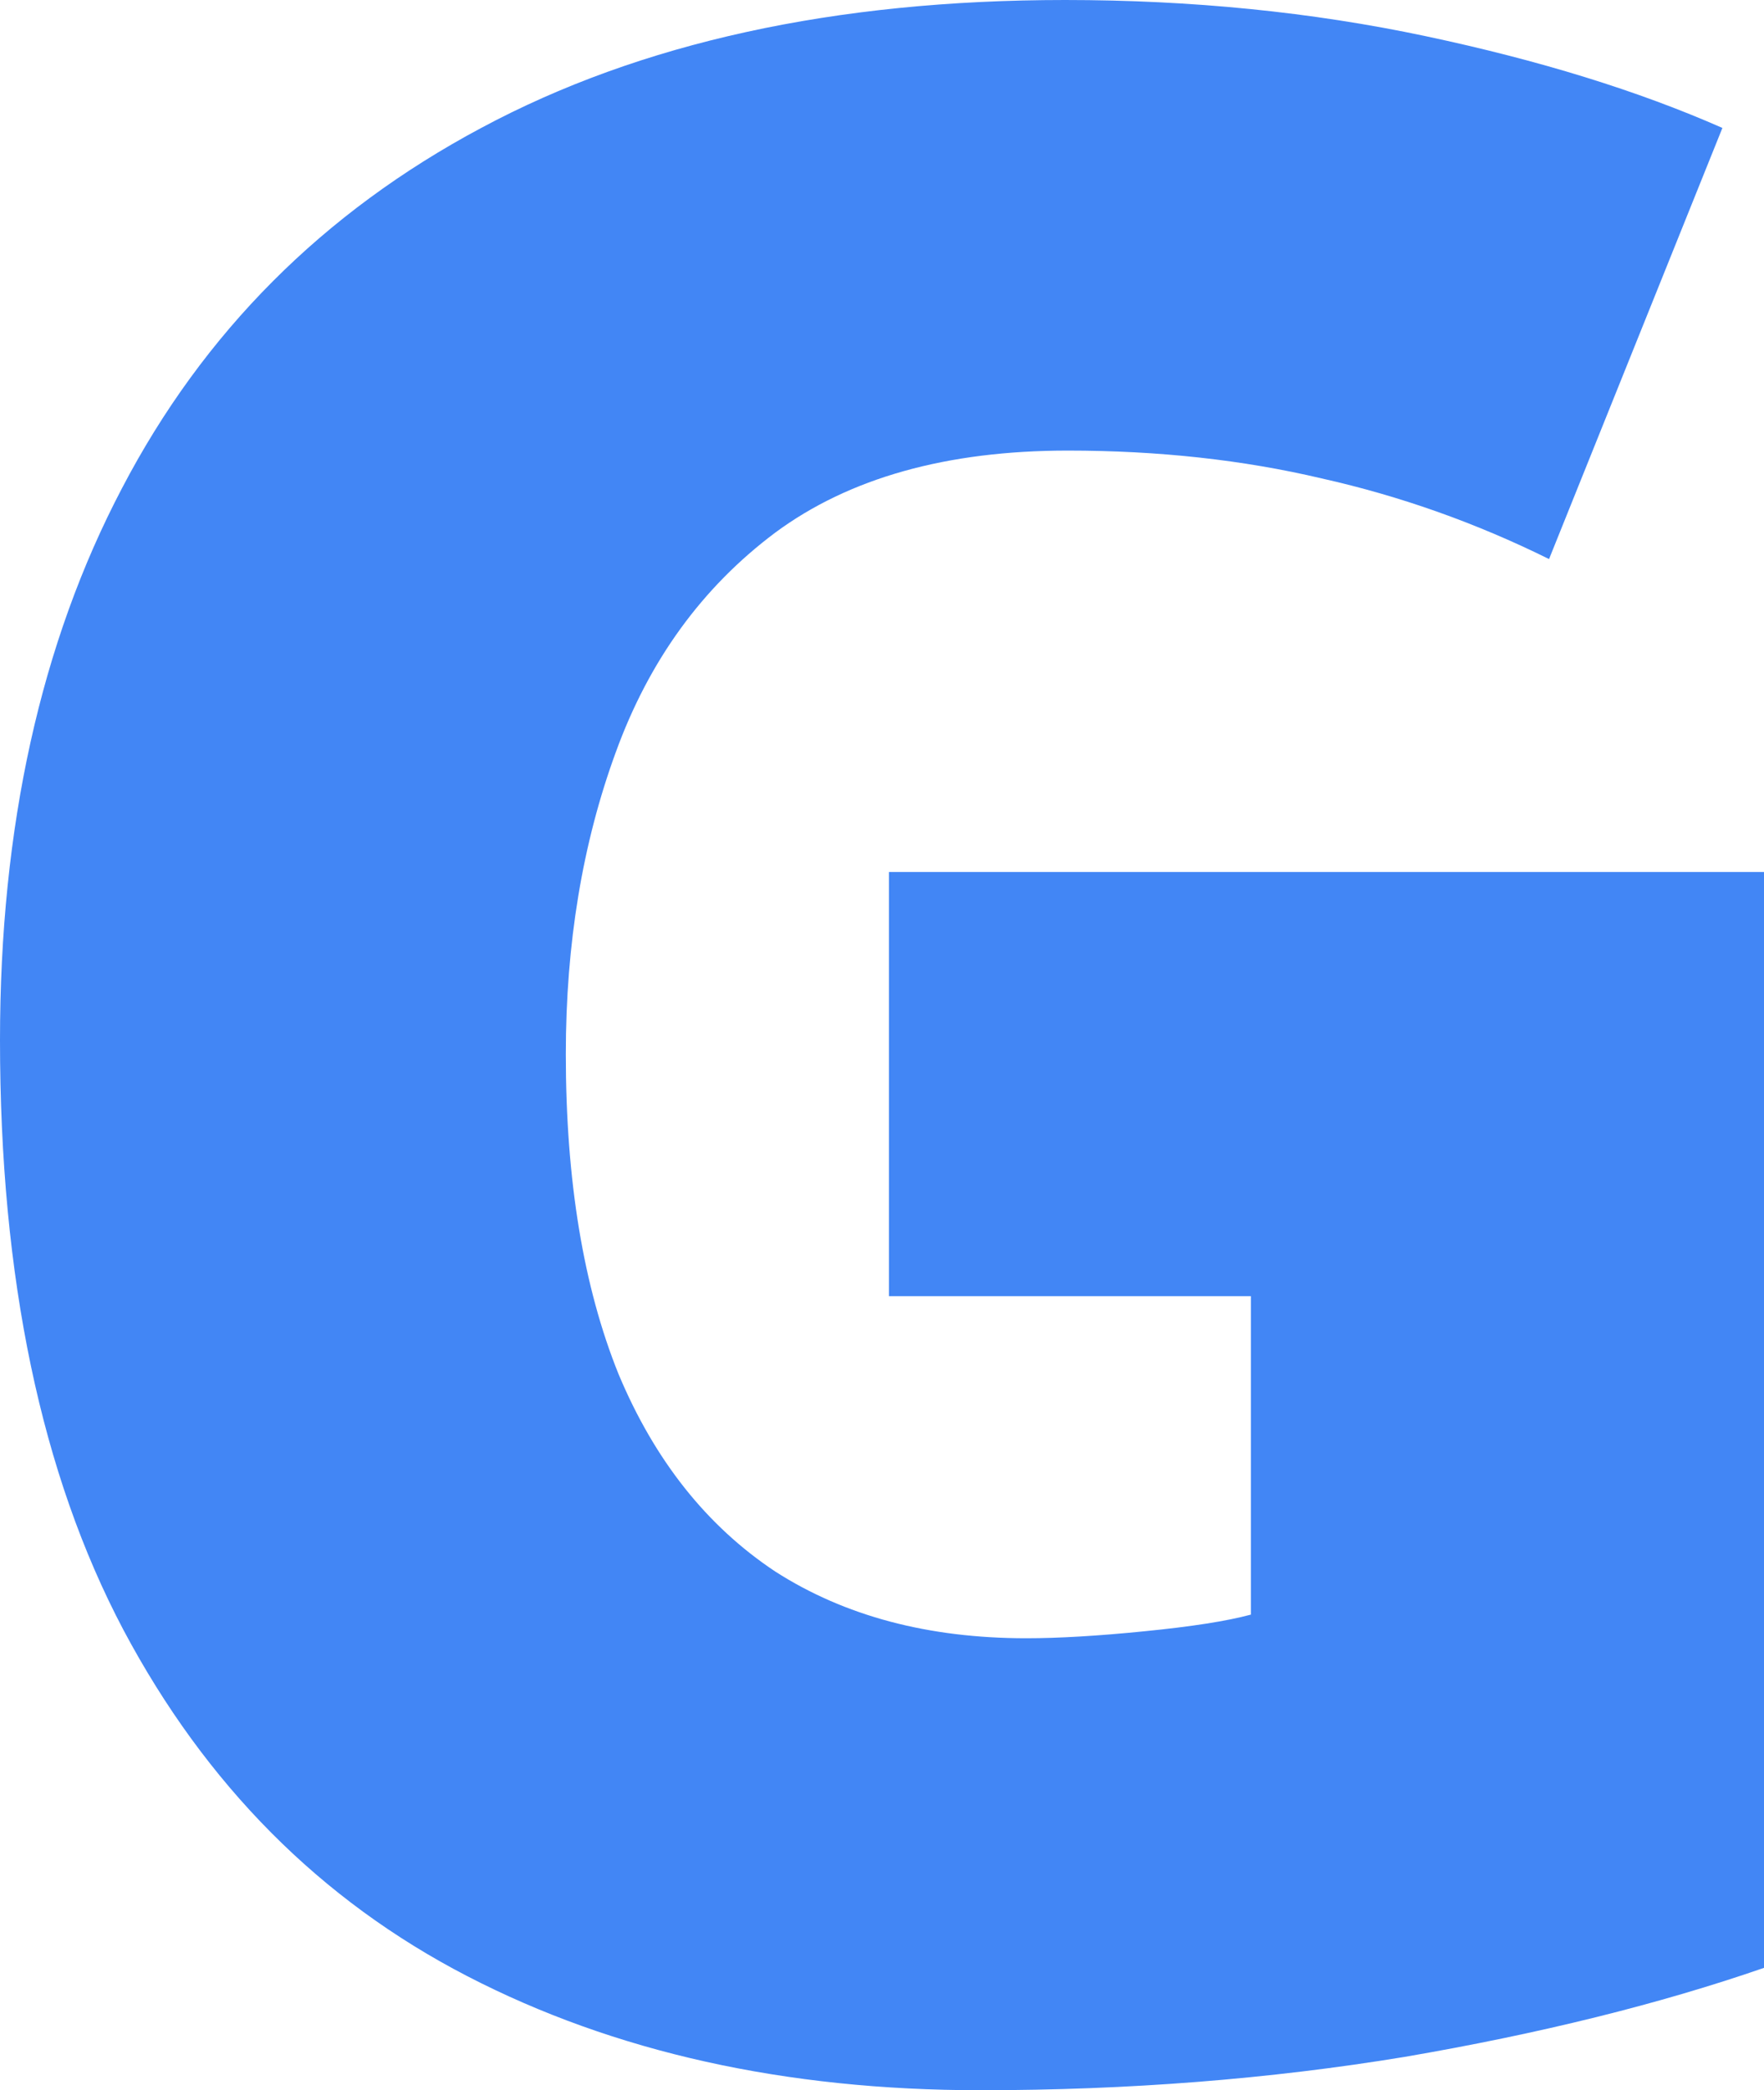 <svg width="146" height="173" viewBox="0 0 146 173" fill="none" xmlns="http://www.w3.org/2000/svg">
<path d="M73.574 72.17H146V162.871C137.353 165.864 127.444 168.319 116.272 170.238C105.1 172.079 93.393 173 81.149 173C65.004 173 50.847 169.854 38.681 163.562C26.514 157.269 17.026 147.716 10.215 134.901C3.405 122.009 0 105.741 0 86.097C0 68.448 3.367 53.216 10.101 40.401C16.834 27.51 26.744 17.572 39.829 10.589C52.99 3.53 69.097 0 88.151 0C98.634 0 108.582 0.998 117.994 2.993C127.406 4.988 135.593 7.52 142.557 10.589L128.209 46.272C122.164 43.279 115.889 41.053 109.385 39.596C102.881 38.061 95.879 37.293 88.38 37.293C78.356 37.293 70.284 39.557 64.162 44.084C58.117 48.612 53.717 54.674 50.962 62.271C48.208 69.791 46.83 78.117 46.83 87.248C46.83 97.684 48.284 106.509 51.192 113.722C54.176 120.858 58.499 126.306 64.162 130.067C69.901 133.75 76.826 135.591 84.937 135.591C87.615 135.591 90.867 135.4 94.693 135.016C98.596 134.632 101.542 134.172 103.531 133.635V107.276H73.574V72.17Z" fill="#4286F5"/>
</svg>
